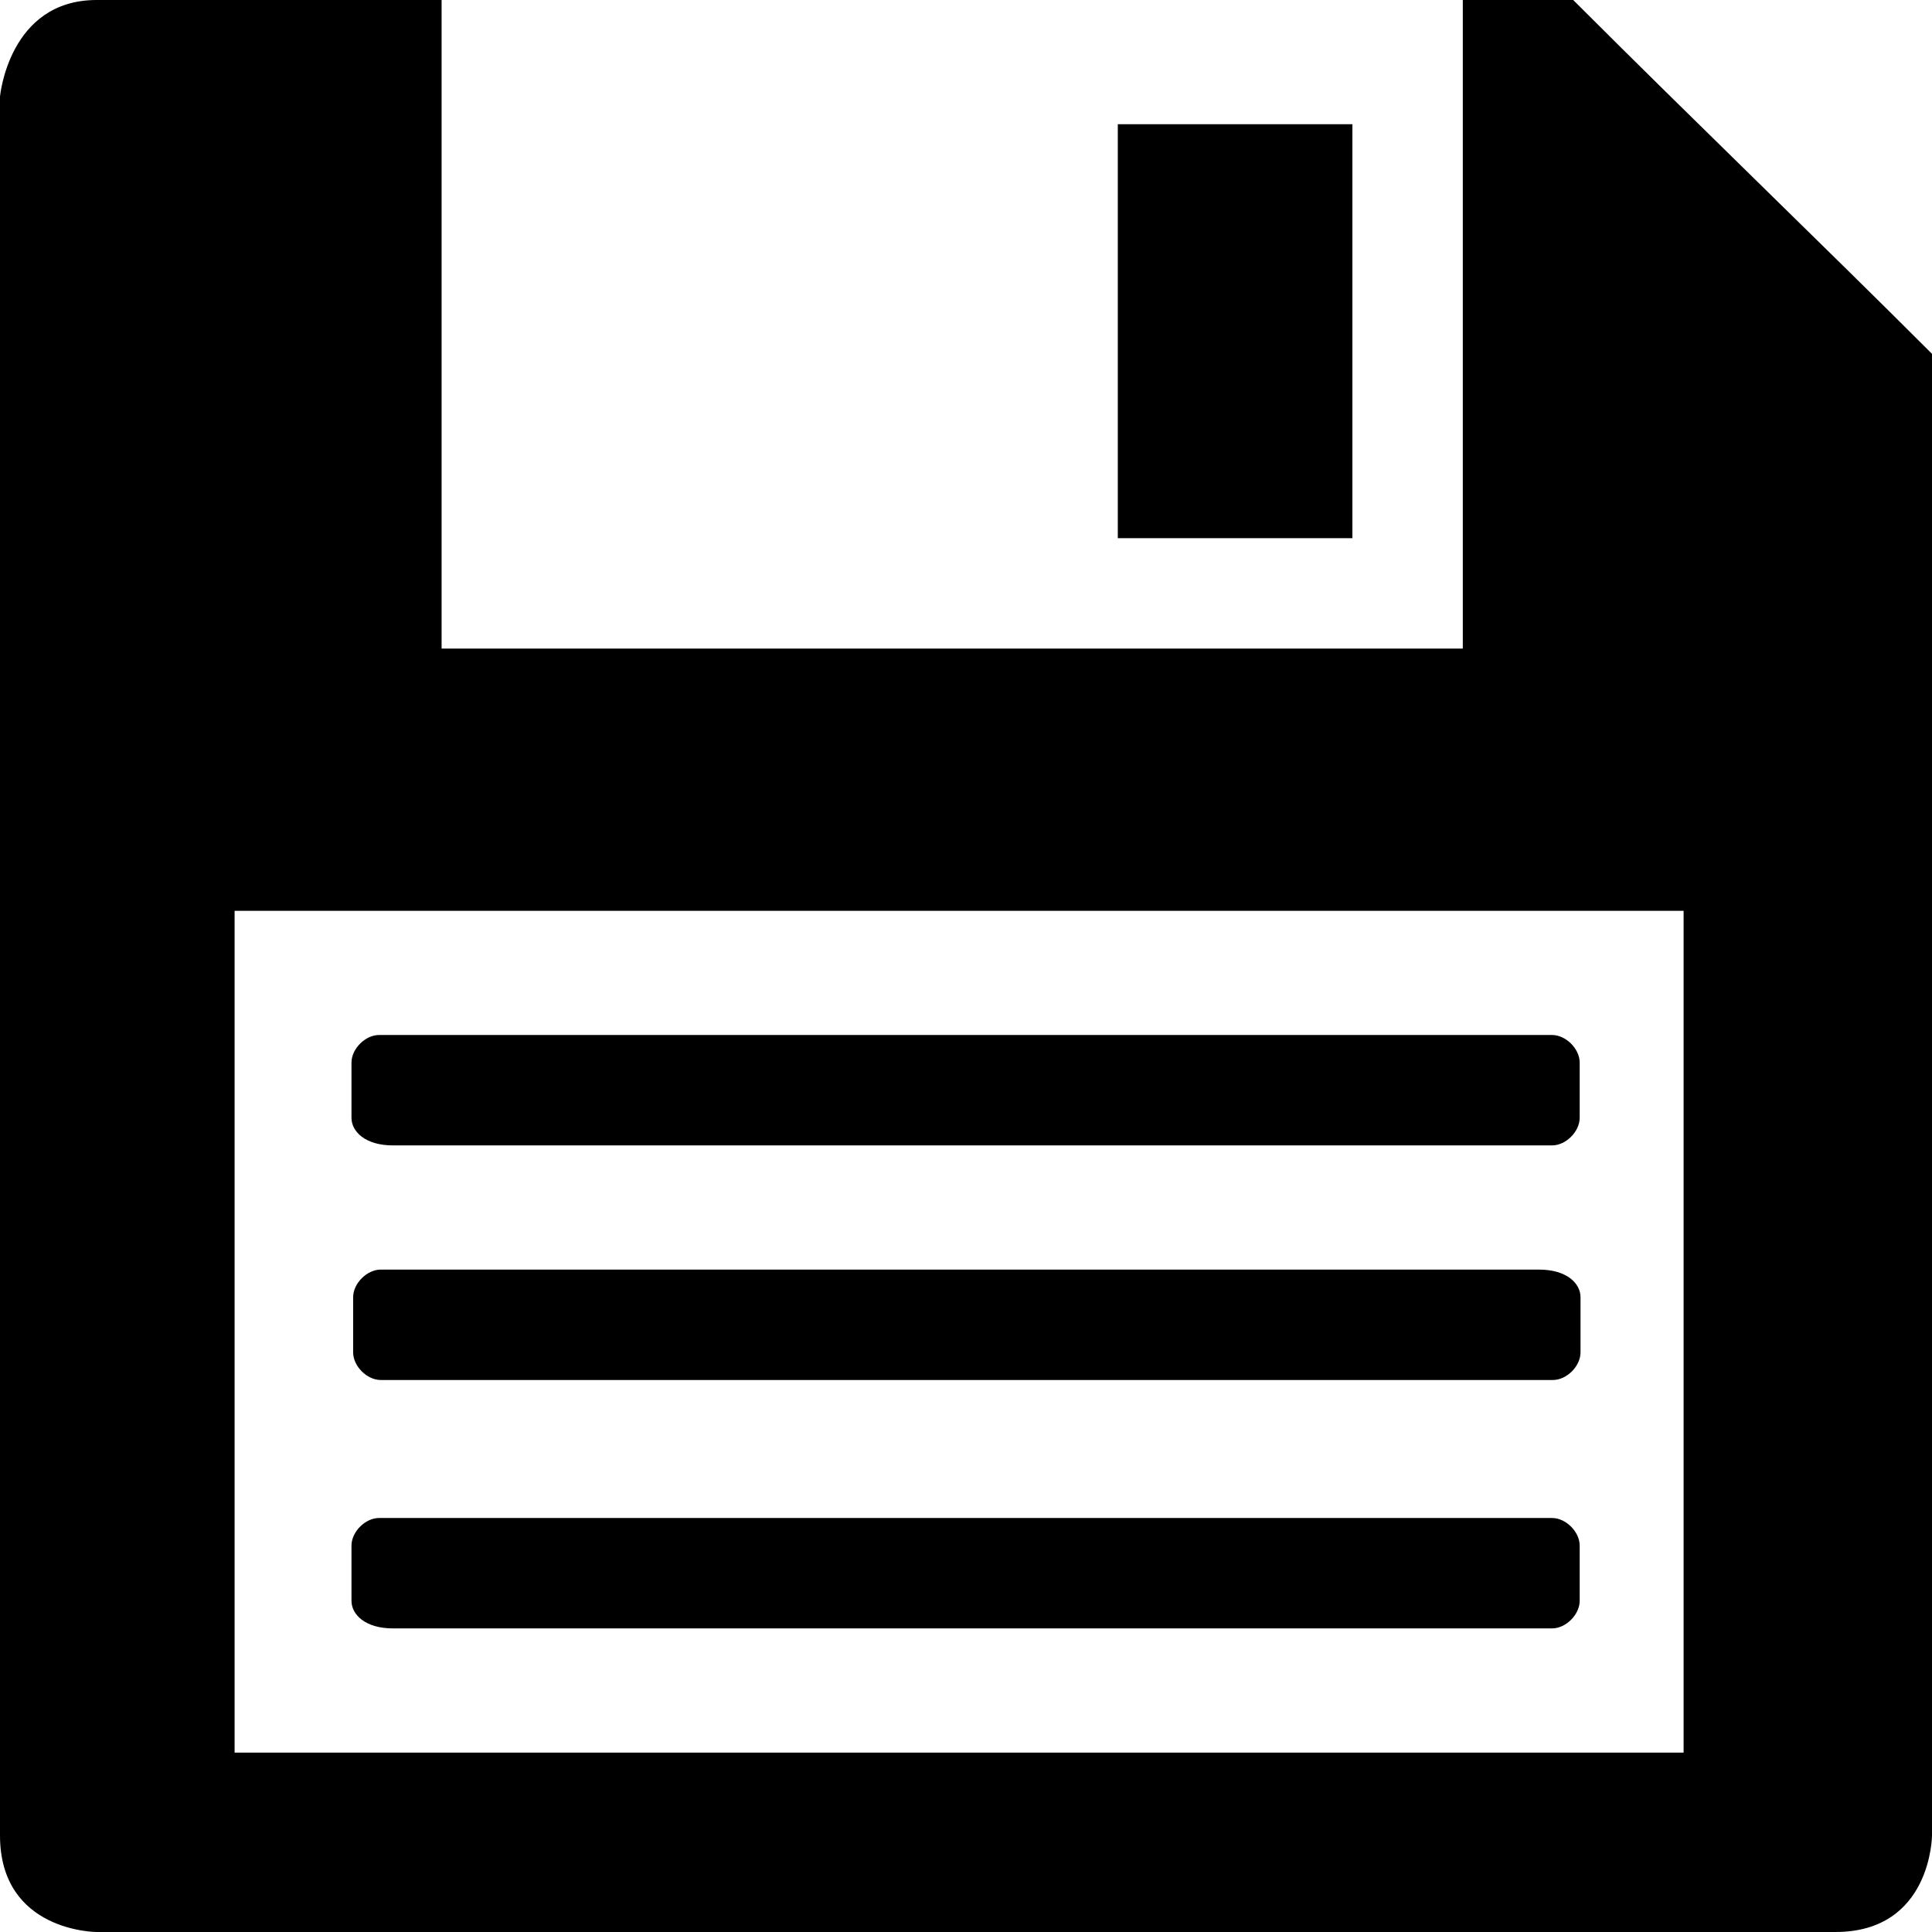 <?xml version="1.0" encoding="utf-8"?>
<!-- Generator: Adobe Illustrator 19.1.0, SVG Export Plug-In . SVG Version: 6.00 Build 0)  -->
<svg version="1.1" id="save" xmlns="http://www.w3.org/2000/svg" xmlns:xlink="http://www.w3.org/1999/xlink" x="0px" y="0px"
	 viewBox="0 0 14 14" style="enable-background:new 0 0 14 14;" xml:space="preserve">
<path d="M14,13.3c0-3.6,0.1-7.036,0-10.736c0,0,0,0.1,0,0
	C13.2,1.764,12.3,0.9,11.4,0c0,0-0.6,0-0.8,0c0,1.6,0,3.1,0,4.7
	c-2.5,0-4.9,0-7.4,0c0-1.6,0-3.1,0-4.7C2.412,0,1.6,0,0.7,0C0.063,0,0,0.7,0,0.7
	c0,4.2,0,8.4,0,12.6C0,14,0.7,14,0.7,14c4.2,0,8.4,0,12.6,0
	C13.997,14,14,13.3,14,13.3z M12.2,12.7c-3.5,0-7,0-10.5,0c0-2,0-4.1,0-6.1
	c3.5,0,7,0,10.5,0C12.2,8.6,12.2,10.6,12.2,12.7z M9.8,3.9
	c-0.6,0-1.2,0-1.7,0c0-1,0-2,0-3c0.6,0,1.1,0,1.7,0
	C9.8,1.9,9.8,2.9,9.8,3.9z M2.547,8.1V7.7
	c0-0.1,0.1-0.2,0.2-0.2h8.5c0.1,0,0.2,0.1,0.2,0.2v0.4
	c0,0.1-0.1,0.2-0.2,0.2H2.847C2.647,8.3,2.547,8.2,2.547,8.1z
	 M11.453,9.4v0.4c0,0.1-0.1,0.2-0.2,0.2L2.759,10
	c-0.1,0-0.2-0.1-0.2-0.2V9.4c0-0.1,0.1-0.2,0.2-0.2l8.394-0
	C11.353,9.2,11.453,9.3,11.453,9.4z M2.547,11.6v-0.4
	c0-0.1,0.1-0.2,0.2-0.2h8.5c0.1,0,0.2,0.1,0.2,0.2v0.4
	c0,0.1-0.1,0.2-0.2,0.2H2.847C2.647,11.8,2.547,11.7,2.547,11.6z"/>
</svg>
